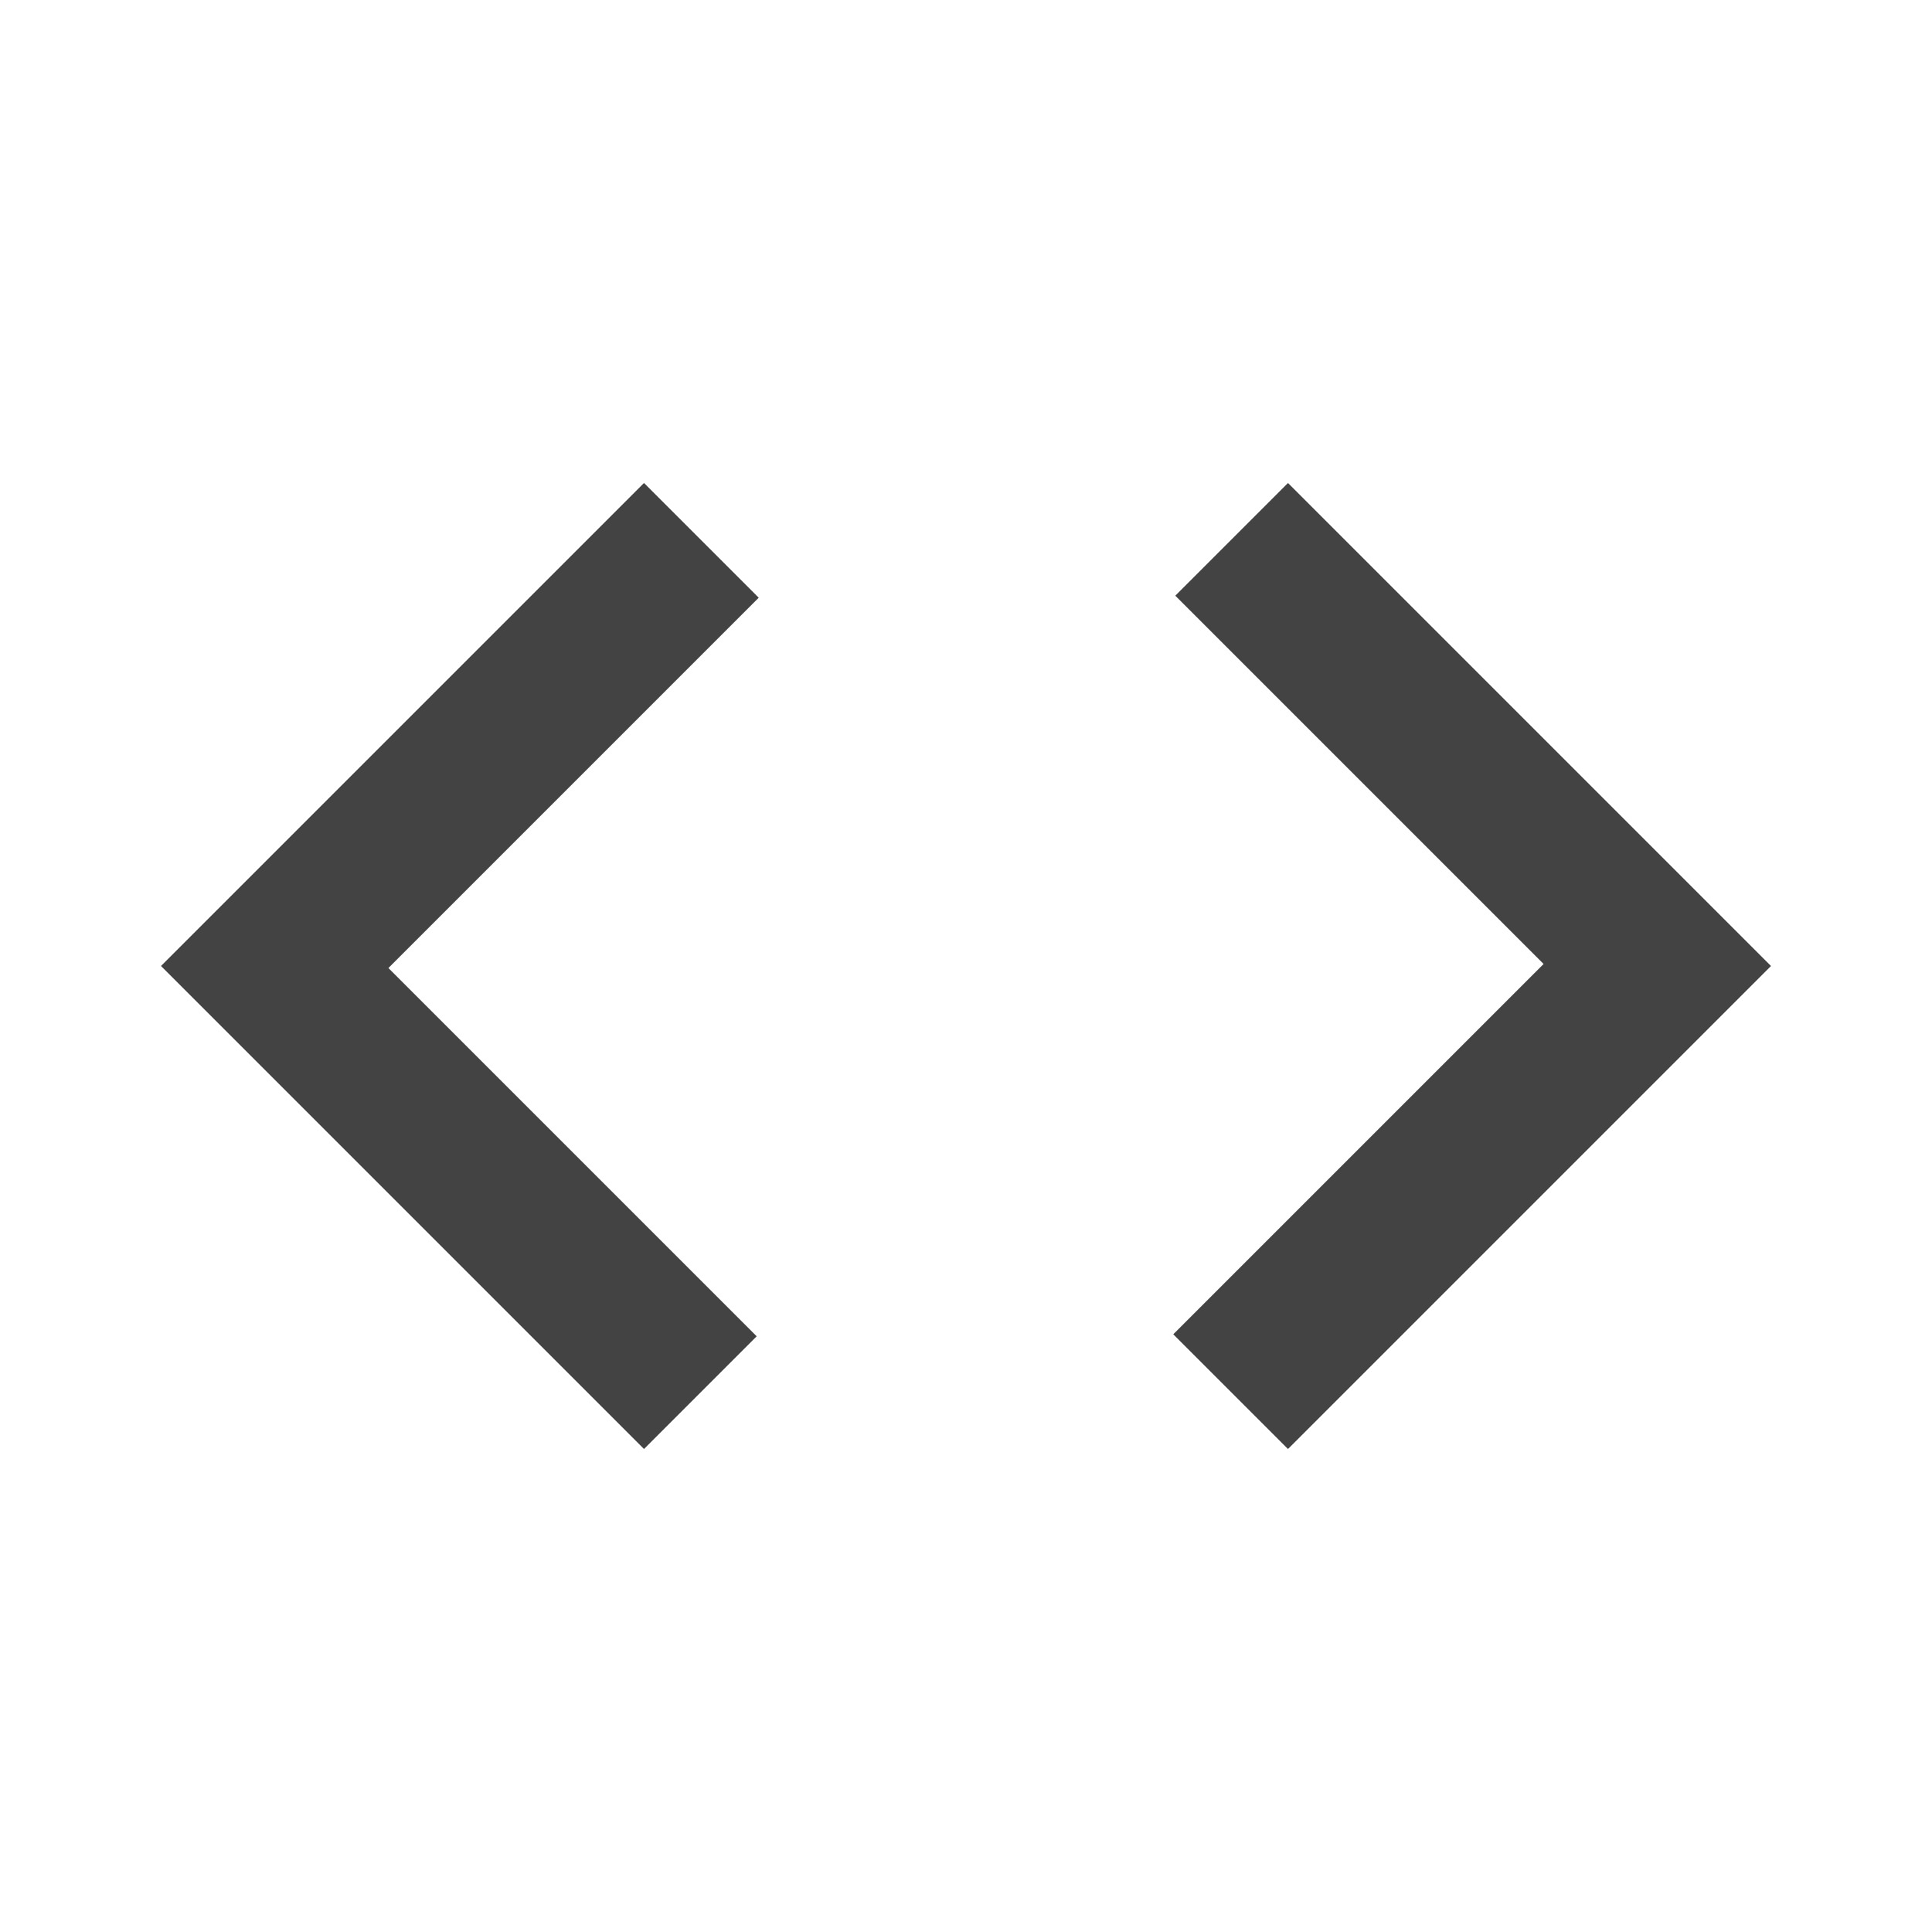 <svg xmlns="http://www.w3.org/2000/svg" height="24px" viewBox="0 -960 960 960" width="24px" fill="#434343"><path d="M320-240 80-480l240-240 57 57-184 184 183 183-56 56Zm320 0-57-57 184-184-183-183 56-56 240 240-240 240Z"/></svg>